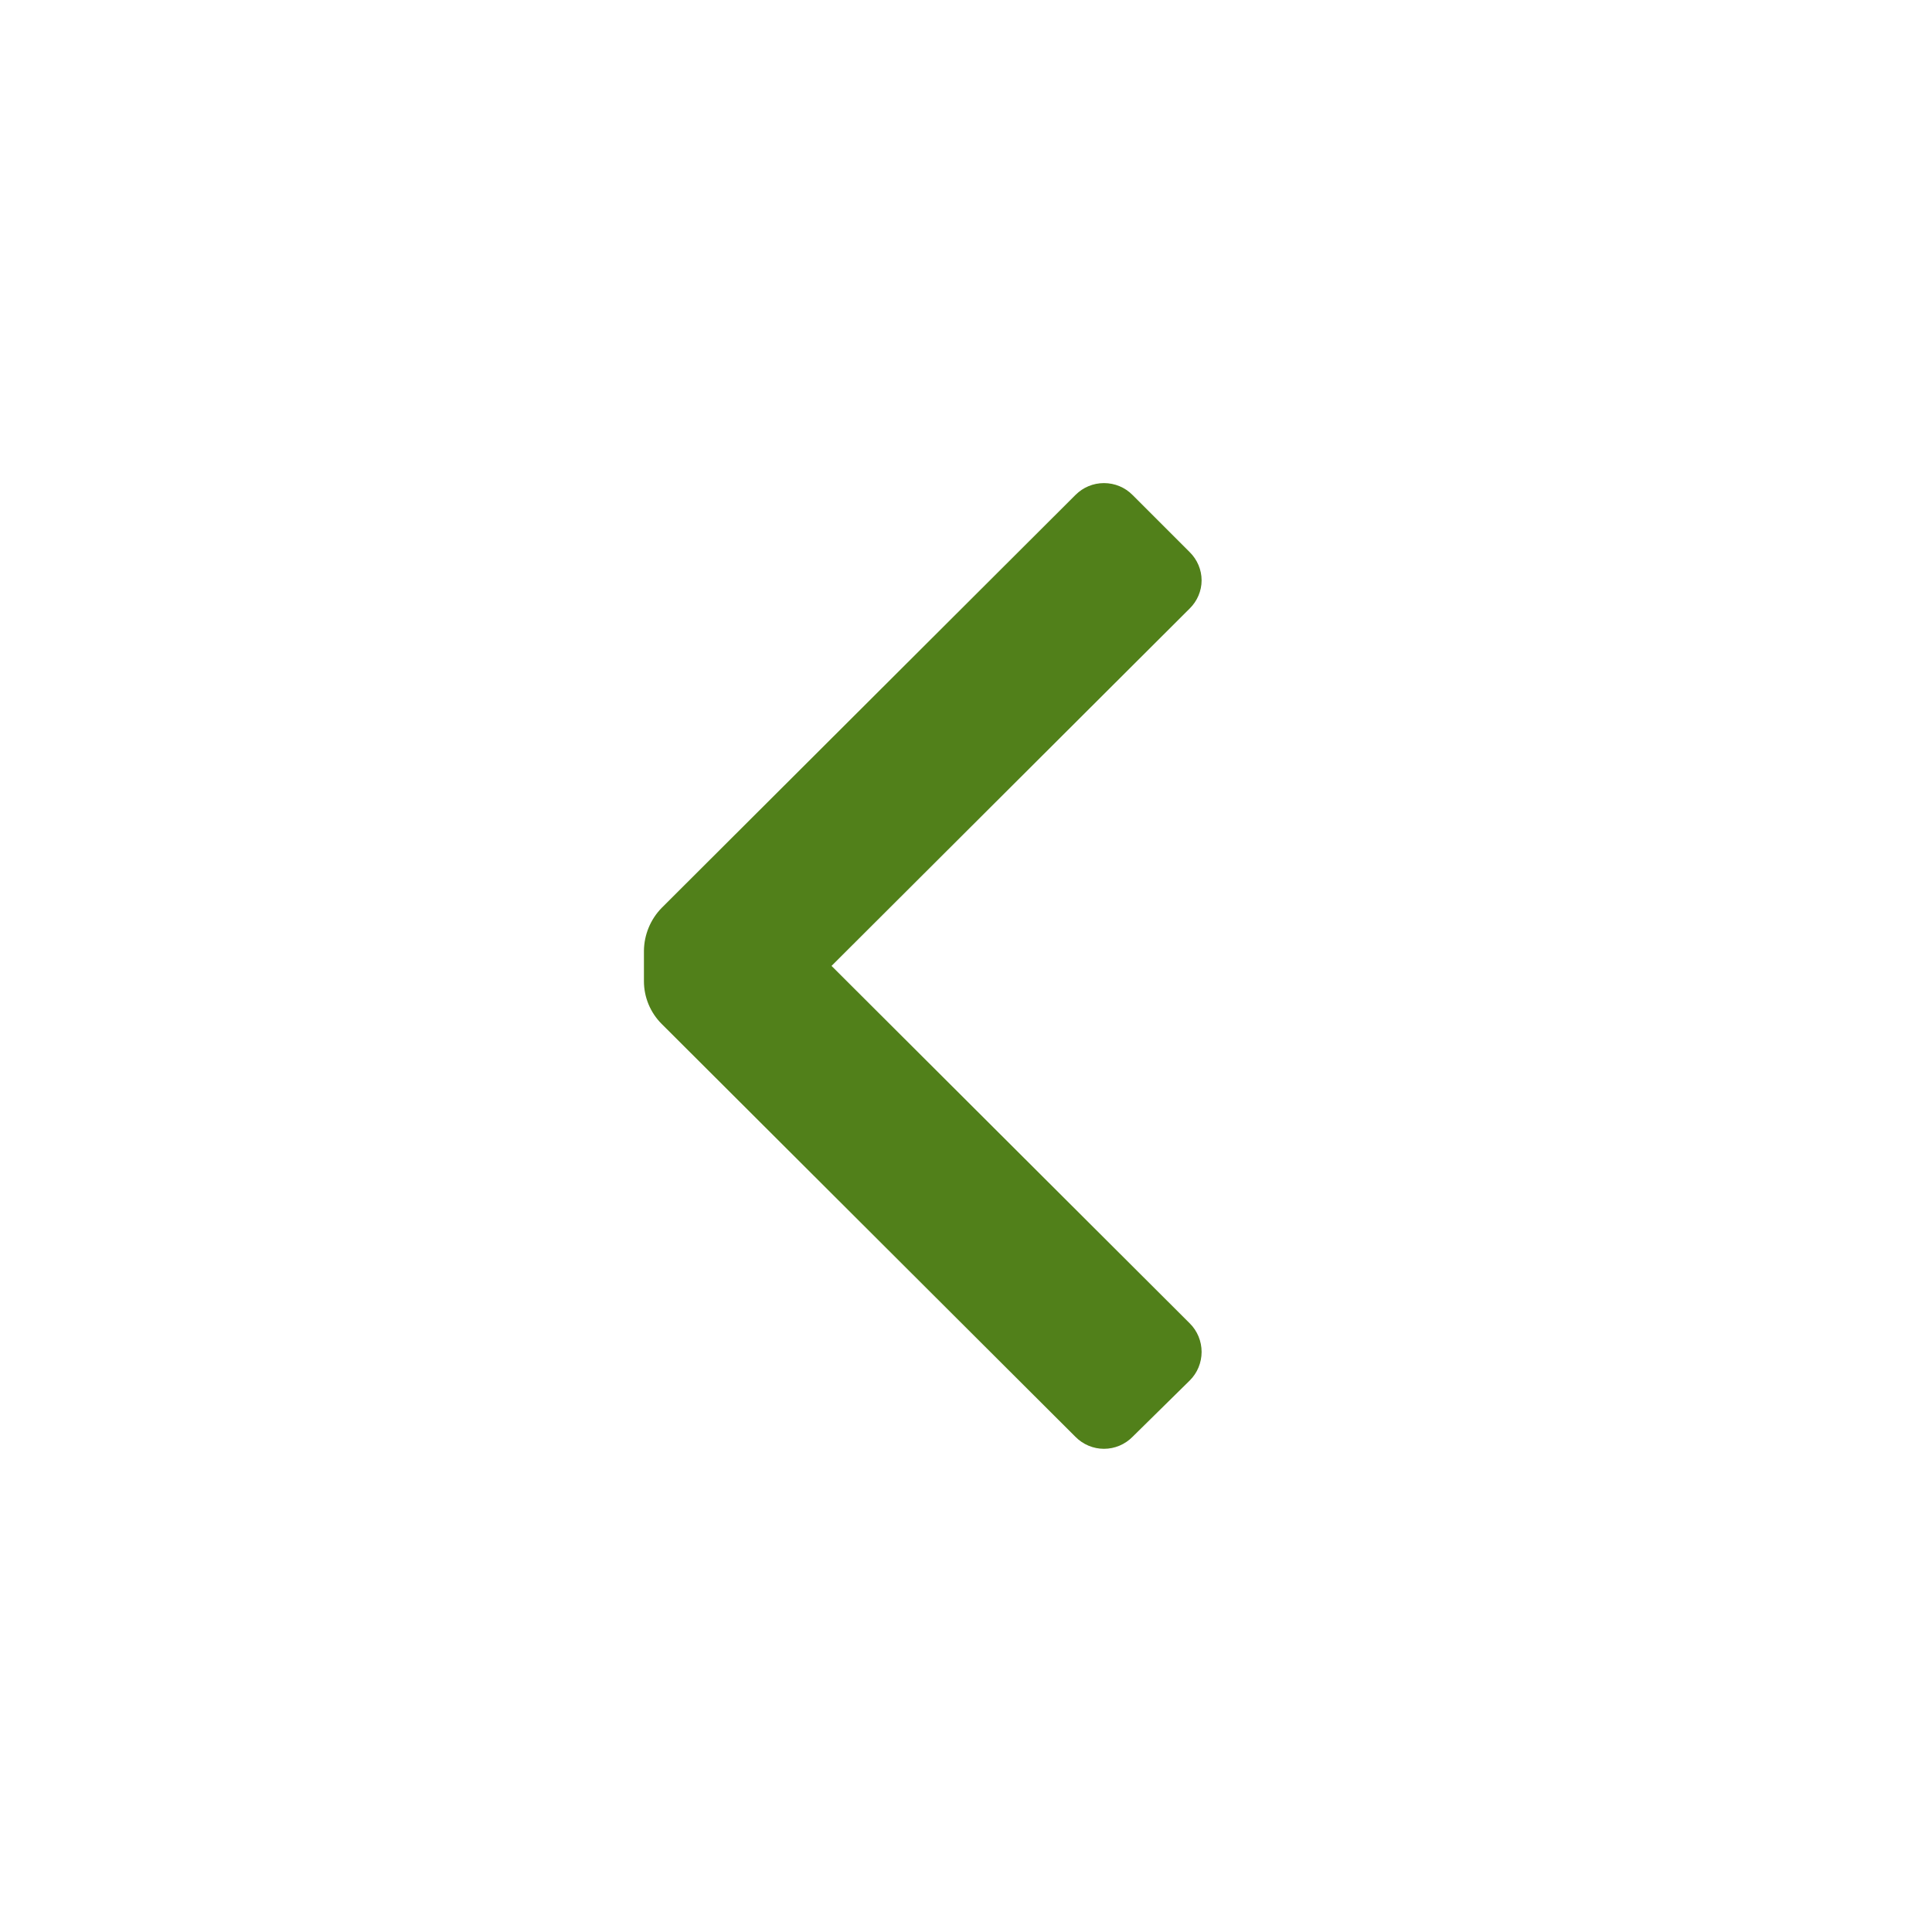 <svg width="20" height="20" viewBox="0 0 20 20" fill="none" xmlns="http://www.w3.org/2000/svg">
<path d="M6.849 10.599C6.732 10.482 6.666 10.323 6.666 10.158V9.841C6.668 9.676 6.734 9.517 6.849 9.399L11.133 5.124C11.211 5.045 11.317 5.001 11.428 5.001C11.54 5.001 11.646 5.045 11.724 5.124L12.316 5.716C12.394 5.793 12.439 5.898 12.439 6.008C12.439 6.117 12.394 6.222 12.316 6.299L8.608 9.999L12.316 13.699C12.395 13.777 12.439 13.884 12.439 13.995C12.439 14.106 12.395 14.213 12.316 14.291L11.724 14.874C11.646 14.953 11.54 14.998 11.428 14.998C11.317 14.998 11.211 14.953 11.133 14.874L6.849 10.599Z" fill="#51801A"/>
</svg>
